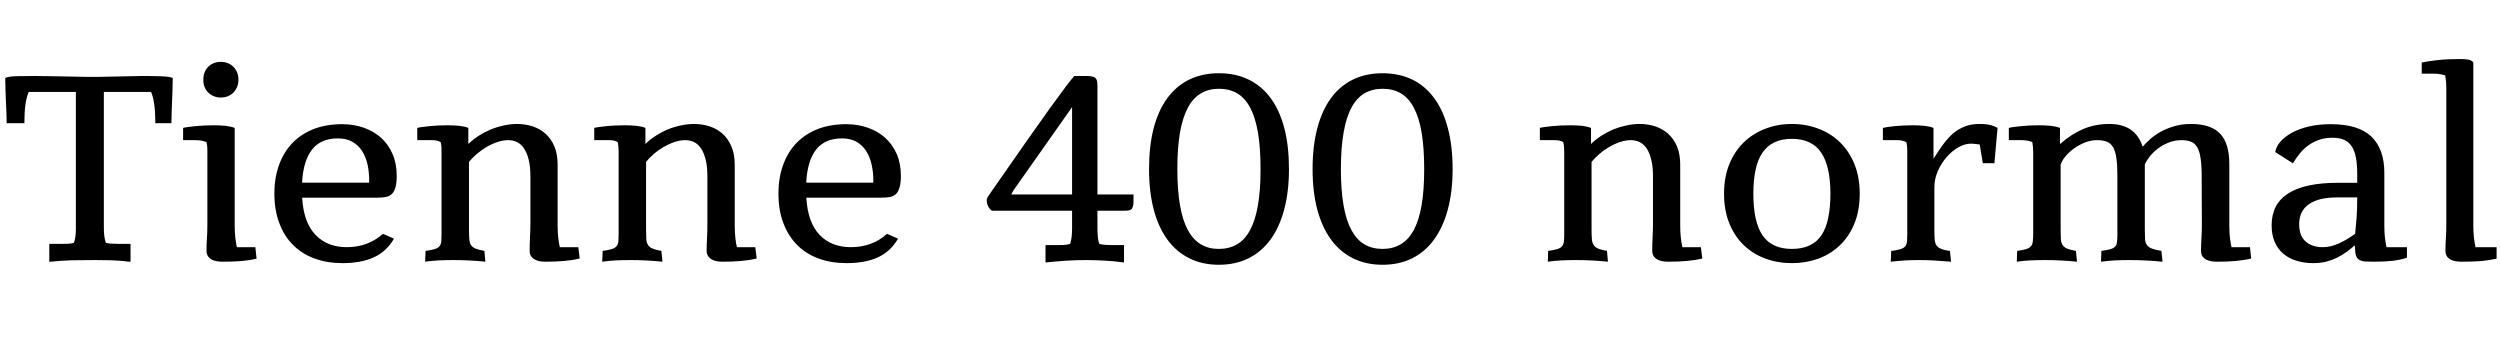 <svg xmlns="http://www.w3.org/2000/svg" xmlns:xlink="http://www.w3.org/1999/xlink" width="228.691" height="32.273"><path fill="black" d="M15.68 11.27L14.21 11.27Q14.21 10.28 14.11 9.54Q14.00 8.81 13.82 8.41L13.82 8.41L9.50 8.41L9.50 20.75Q9.50 21.25 9.54 21.59Q9.59 21.94 9.68 22.21L9.68 22.21Q9.94 22.28 10.24 22.29Q10.54 22.31 10.89 22.31L10.89 22.31L11.94 22.31L11.94 23.95Q11.03 23.84 10.22 23.81Q9.41 23.79 8.64 23.79L8.64 23.79Q7.56 23.79 6.56 23.81Q5.57 23.84 4.51 23.95L4.51 23.95L4.51 22.31L5.55 22.31Q5.91 22.31 6.21 22.30Q6.52 22.29 6.76 22.21L6.76 22.21Q6.94 21.75 6.94 20.94L6.94 20.94L6.94 8.41L2.63 8.41Q2.44 8.81 2.33 9.54Q2.23 10.28 2.23 11.27L2.23 11.27L0.61 11.27Q0.61 10.88 0.59 10.35Q0.57 9.83 0.54 9.28Q0.52 8.72 0.50 8.16Q0.48 7.61 0.48 7.13L0.48 7.13Q0.74 7.00 1.47 6.97Q2.20 6.95 3.25 6.95L3.25 6.95Q3.38 6.95 3.76 6.96Q4.14 6.96 4.65 6.97Q5.16 6.98 5.74 6.99Q6.33 7.00 6.85 7.01Q7.37 7.02 7.78 7.03Q8.18 7.03 8.34 7.03L8.34 7.03Q8.65 7.03 9.11 7.03Q9.56 7.02 10.07 7.01Q10.57 7.00 11.08 6.99Q11.59 6.98 12.01 6.97Q12.42 6.96 12.69 6.96Q12.96 6.95 13.00 6.95L13.00 6.95Q14.06 6.95 14.80 6.98Q15.54 7.01 15.80 7.13L15.80 7.13Q15.80 7.61 15.78 8.16Q15.76 8.72 15.74 9.28Q15.71 9.83 15.70 10.35Q15.68 10.88 15.68 11.27L15.68 11.27ZM18.60 7.30L18.60 7.30Q18.60 6.55 19.05 6.11Q19.50 5.66 20.20 5.66L20.20 5.66Q20.55 5.66 20.85 5.78Q21.14 5.89 21.35 6.11Q21.56 6.32 21.69 6.62Q21.81 6.93 21.81 7.30L21.81 7.30Q21.81 7.65 21.69 7.95Q21.56 8.25 21.35 8.47Q21.14 8.68 20.85 8.80Q20.55 8.92 20.20 8.92L20.20 8.92Q19.85 8.92 19.56 8.80Q19.27 8.68 19.05 8.47Q18.83 8.25 18.71 7.95Q18.60 7.65 18.60 7.30ZM23.36 22.61L23.47 23.66Q22.86 23.81 22.09 23.88Q21.32 23.94 20.37 23.94L20.37 23.94Q20.11 23.94 19.85 23.90Q19.58 23.86 19.37 23.75Q19.16 23.64 19.03 23.44Q18.89 23.25 18.89 22.93L18.89 22.93Q18.89 22.36 18.93 21.80Q18.97 21.23 18.97 20.50L18.97 20.50L18.97 13.92Q18.97 13.69 18.96 13.44Q18.94 13.20 18.89 13.00L18.89 13.00Q18.47 12.82 17.88 12.82L17.88 12.82L16.75 12.82L16.75 11.70Q16.89 11.66 17.19 11.62Q17.48 11.58 17.87 11.54Q18.25 11.51 18.69 11.48Q19.14 11.46 19.58 11.46L19.58 11.46Q20.14 11.46 20.64 11.51Q21.14 11.57 21.47 11.70L21.47 11.70L21.47 20.64Q21.47 21.30 21.53 21.78Q21.59 22.25 21.67 22.61L21.67 22.61L23.36 22.61ZM27.63 16.71L33.75 16.71Q33.77 16.66 33.77 16.62Q33.77 16.57 33.77 16.51L33.77 16.51Q33.77 15.74 33.62 15.04Q33.46 14.34 33.12 13.81Q32.78 13.28 32.23 12.97Q31.69 12.66 30.90 12.66L30.90 12.66Q29.34 12.66 28.54 13.69Q27.74 14.72 27.63 16.71L27.63 16.71ZM35.03 21.39L36.04 21.83Q35.37 23.00 34.20 23.54Q33.02 24.07 31.35 24.07L31.35 24.07Q29.93 24.07 28.78 23.65Q27.62 23.23 26.81 22.41Q25.99 21.60 25.55 20.41Q25.10 19.23 25.10 17.71L25.10 17.71Q25.10 16.23 25.54 15.05Q25.97 13.88 26.78 13.05Q27.59 12.23 28.73 11.79Q29.87 11.36 31.30 11.36L31.30 11.36Q32.36 11.36 33.27 11.68Q34.18 12 34.86 12.60Q35.53 13.21 35.91 14.09Q36.29 14.96 36.29 16.07L36.29 16.07Q36.29 16.73 36.18 17.13Q36.07 17.53 35.85 17.74Q35.64 17.95 35.30 18.02Q34.97 18.08 34.51 18.08L34.51 18.08L27.64 18.08Q27.77 20.34 28.85 21.47Q29.92 22.61 31.73 22.61L31.73 22.61Q32.68 22.61 33.50 22.31Q34.32 22.02 35.03 21.39L35.03 21.39ZM51.01 15.07L51.01 20.64Q51.01 21.30 51.07 21.78Q51.13 22.25 51.21 22.61L51.21 22.61L52.90 22.61L53.03 23.65Q51.84 23.94 49.90 23.94L49.90 23.94Q49.65 23.94 49.39 23.90Q49.14 23.86 48.93 23.74Q48.71 23.63 48.58 23.43Q48.45 23.24 48.45 22.92L48.45 22.92Q48.45 22.35 48.48 21.74Q48.52 21.14 48.52 20.40L48.52 20.40L48.52 16.16Q48.52 15.23 48.36 14.60Q48.20 13.96 47.92 13.56Q47.65 13.16 47.28 12.99Q46.91 12.82 46.49 12.82L46.49 12.82Q46.02 12.82 45.51 12.99Q45 13.16 44.52 13.44Q44.04 13.72 43.62 14.08Q43.20 14.44 42.90 14.81L42.90 14.81L42.90 21.01Q42.90 21.53 42.93 21.86Q42.95 22.20 43.08 22.41Q43.22 22.62 43.50 22.74Q43.78 22.86 44.31 22.95L44.31 22.95L44.40 23.94Q43.73 23.87 42.99 23.83Q42.25 23.79 41.47 23.79L41.47 23.79Q40.77 23.79 40.11 23.82Q39.46 23.86 38.89 23.94L38.89 23.94L38.93 22.95Q39.48 22.88 39.78 22.78Q40.08 22.69 40.21 22.51Q40.35 22.34 40.37 22.07Q40.39 21.80 40.39 21.38L40.39 21.38L40.39 13.89Q40.39 13.65 40.38 13.42Q40.36 13.20 40.31 13.00L40.31 13.00Q40.15 12.90 39.96 12.86Q39.76 12.82 39.49 12.82L39.49 12.82L38.17 12.82L38.17 11.70Q38.31 11.66 38.60 11.62Q38.89 11.58 39.27 11.54Q39.64 11.51 40.08 11.48Q40.52 11.46 40.97 11.46L40.97 11.46Q41.53 11.46 42.03 11.51Q42.53 11.57 42.84 11.70L42.84 11.70L42.84 13.17Q43.29 12.74 43.82 12.40Q44.36 12.06 44.94 11.82Q45.52 11.59 46.11 11.47Q46.71 11.34 47.29 11.34L47.29 11.34Q48.02 11.34 48.70 11.55Q49.37 11.77 49.89 12.22Q50.40 12.67 50.71 13.38Q51.01 14.09 51.01 15.07L51.01 15.07ZM67.21 15.07L67.21 20.64Q67.21 21.30 67.27 21.78Q67.32 22.25 67.41 22.61L67.41 22.61L69.09 22.61L69.22 23.65Q68.04 23.94 66.09 23.94L66.09 23.94Q65.85 23.94 65.59 23.90Q65.33 23.86 65.12 23.74Q64.91 23.63 64.78 23.43Q64.64 23.24 64.64 22.92L64.64 22.92Q64.64 22.35 64.68 21.74Q64.71 21.14 64.71 20.40L64.71 20.40L64.71 16.16Q64.71 15.23 64.55 14.60Q64.39 13.96 64.12 13.56Q63.84 13.16 63.47 12.99Q63.11 12.82 62.68 12.82L62.68 12.82Q62.21 12.82 61.71 12.99Q61.20 13.16 60.71 13.44Q60.23 13.72 59.81 14.08Q59.39 14.44 59.10 14.81L59.10 14.81L59.10 21.01Q59.10 21.53 59.12 21.86Q59.14 22.20 59.28 22.41Q59.41 22.62 59.70 22.74Q59.98 22.86 60.50 22.95L60.50 22.95L60.60 23.94Q59.93 23.87 59.19 23.83Q58.44 23.79 57.67 23.79L57.67 23.79Q56.96 23.79 56.31 23.82Q55.65 23.86 55.09 23.94L55.09 23.94L55.13 22.95Q55.68 22.88 55.97 22.78Q56.27 22.69 56.41 22.51Q56.54 22.34 56.57 22.07Q56.59 21.80 56.59 21.38L56.59 21.38L56.59 13.89Q56.59 13.65 56.57 13.42Q56.55 13.20 56.51 13.00L56.51 13.00Q56.34 12.90 56.15 12.86Q55.96 12.82 55.69 12.82L55.69 12.82L54.36 12.82L54.36 11.70Q54.50 11.66 54.80 11.62Q55.09 11.58 55.46 11.54Q55.84 11.51 56.28 11.48Q56.72 11.46 57.16 11.46L57.16 11.46Q57.73 11.46 58.22 11.51Q58.72 11.57 59.04 11.70L59.04 11.70L59.04 13.17Q59.48 12.74 60.02 12.40Q60.55 12.06 61.13 11.82Q61.71 11.59 62.31 11.47Q62.91 11.34 63.48 11.34L63.48 11.34Q64.22 11.34 64.89 11.55Q65.57 11.77 66.08 12.22Q66.60 12.67 66.90 13.38Q67.21 14.09 67.21 15.07L67.21 15.07ZM73.75 16.71L79.86 16.71Q79.89 16.66 79.89 16.62Q79.89 16.57 79.89 16.51L79.89 16.51Q79.89 15.74 79.73 15.04Q79.57 14.34 79.23 13.81Q78.89 13.28 78.35 12.97Q77.80 12.66 77.02 12.66L77.02 12.66Q75.46 12.66 74.65 13.69Q73.85 14.72 73.75 16.71L73.75 16.71ZM81.14 21.39L82.15 21.83Q81.48 23.00 80.31 23.54Q79.14 24.07 77.46 24.07L77.46 24.07Q76.04 24.07 74.89 23.65Q73.73 23.23 72.92 22.41Q72.11 21.60 71.66 20.41Q71.21 19.23 71.21 17.71L71.21 17.71Q71.21 16.23 71.65 15.05Q72.08 13.88 72.89 13.05Q73.70 12.23 74.84 11.79Q75.98 11.36 77.41 11.36L77.41 11.36Q78.47 11.36 79.38 11.68Q80.30 12 80.97 12.60Q81.64 13.21 82.03 14.09Q82.41 14.96 82.41 16.07L82.41 16.07Q82.41 16.73 82.29 17.13Q82.18 17.53 81.97 17.74Q81.75 17.95 81.42 18.02Q81.08 18.08 80.63 18.08L80.63 18.08L73.76 18.08Q73.89 20.34 74.96 21.47Q76.03 22.61 77.85 22.61L77.85 22.61Q78.80 22.61 79.62 22.31Q80.44 22.02 81.14 21.39L81.14 21.39ZM100.39 19.28L100.39 20.86Q100.39 21.35 100.43 21.70Q100.46 22.04 100.56 22.31L100.56 22.31Q100.83 22.38 101.13 22.40Q101.43 22.42 101.77 22.42L101.77 22.42L102.82 22.42L102.82 24.01Q101.87 23.88 101.01 23.84Q100.15 23.79 99.34 23.79L99.34 23.79Q98.39 23.79 97.49 23.85Q96.59 23.91 95.64 24.01L95.64 24.01L95.64 22.42L96.68 22.42Q97.02 22.42 97.32 22.41Q97.63 22.39 97.89 22.31L97.89 22.31Q98.07 21.80 98.07 20.89L98.07 20.89L98.07 19.28L90.73 19.28Q90.26 18.91 90.26 18.26L90.26 18.26Q90.30 18.09 90.40 17.95Q90.49 17.80 90.61 17.64L90.61 17.64Q92.47 14.95 93.81 13.05Q95.14 11.16 96.05 9.89Q96.96 8.63 97.49 7.93Q98.02 7.23 98.27 6.95L98.27 6.95L99.30 6.95Q99.66 6.95 99.87 6.99Q100.09 7.03 100.20 7.13Q100.31 7.23 100.35 7.41Q100.39 7.58 100.39 7.85L100.39 7.85L100.39 17.79L103.69 17.79L103.69 18.42Q103.69 18.73 103.63 18.90Q103.58 19.08 103.47 19.16Q103.36 19.24 103.18 19.26Q103.00 19.28 102.75 19.28L102.75 19.28L100.39 19.28ZM92.50 17.79L98.07 17.79L98.07 9.80L92.71 17.41L92.50 17.79ZM115.31 15.47L115.31 15.47Q115.31 13.50 115.07 12.11Q114.83 10.71 114.35 9.83Q113.87 8.94 113.16 8.53Q112.45 8.12 111.50 8.12L111.50 8.12Q110.57 8.12 109.86 8.54Q109.15 8.95 108.67 9.84Q108.19 10.72 107.94 12.12Q107.70 13.51 107.70 15.47L107.70 15.47Q107.70 17.39 107.94 18.77Q108.18 20.16 108.66 21.04Q109.14 21.93 109.85 22.35Q110.55 22.77 111.50 22.77L111.50 22.77Q112.44 22.77 113.16 22.35Q113.87 21.94 114.35 21.05Q114.83 20.17 115.07 18.79Q115.31 17.40 115.31 15.47ZM111.50 24.22L111.50 24.22Q109.99 24.22 108.80 23.63Q107.61 23.04 106.79 21.92Q105.97 20.80 105.54 19.17Q105.11 17.54 105.11 15.47L105.11 15.47Q105.11 13.37 105.53 11.74Q105.96 10.10 106.78 8.98Q107.60 7.86 108.79 7.28Q109.98 6.70 111.50 6.70L111.50 6.70Q113.03 6.70 114.22 7.28Q115.42 7.86 116.24 8.98Q117.06 10.10 117.49 11.74Q117.91 13.37 117.91 15.47L117.91 15.47Q117.91 17.54 117.47 19.17Q117.04 20.80 116.21 21.93Q115.38 23.05 114.19 23.64Q113.00 24.22 111.50 24.22ZM130.28 15.47L130.28 15.47Q130.28 13.50 130.04 12.11Q129.80 10.71 129.32 9.83Q128.84 8.94 128.13 8.53Q127.42 8.12 126.47 8.12L126.47 8.12Q125.53 8.12 124.82 8.54Q124.11 8.95 123.63 9.84Q123.15 10.72 122.91 12.12Q122.66 13.51 122.66 15.47L122.66 15.47Q122.66 17.39 122.90 18.77Q123.14 20.16 123.62 21.04Q124.10 21.93 124.81 22.35Q125.52 22.77 126.47 22.77L126.47 22.77Q127.41 22.77 128.12 22.35Q128.84 21.94 129.32 21.05Q129.80 20.17 130.04 18.79Q130.28 17.40 130.28 15.47ZM126.47 24.22L126.47 24.22Q124.96 24.22 123.77 23.63Q122.58 23.04 121.76 21.92Q120.94 20.80 120.50 19.17Q120.07 17.54 120.07 15.47L120.07 15.47Q120.07 13.37 120.50 11.74Q120.93 10.10 121.75 8.98Q122.57 7.86 123.76 7.28Q124.95 6.70 126.47 6.70L126.47 6.70Q127.99 6.70 129.19 7.28Q130.38 7.86 131.20 8.98Q132.02 10.10 132.45 11.74Q132.88 13.37 132.88 15.47L132.88 15.47Q132.88 17.54 132.44 19.17Q132 20.80 131.17 21.93Q130.35 23.05 129.16 23.64Q127.97 24.22 126.47 24.22ZM153.70 15.07L153.70 20.64Q153.70 21.30 153.76 21.78Q153.82 22.25 153.90 22.61L153.90 22.61L155.59 22.61L155.72 23.65Q154.54 23.94 152.59 23.94L152.59 23.94Q152.34 23.94 152.09 23.90Q151.83 23.86 151.62 23.74Q151.41 23.63 151.27 23.43Q151.14 23.24 151.14 22.92L151.14 22.92Q151.14 22.35 151.17 21.74Q151.21 21.14 151.21 20.40L151.21 20.40L151.21 16.16Q151.21 15.23 151.05 14.60Q150.89 13.96 150.62 13.56Q150.34 13.16 149.97 12.99Q149.60 12.82 149.18 12.82L149.18 12.82Q148.71 12.82 148.20 12.99Q147.69 13.16 147.21 13.44Q146.73 13.72 146.31 14.08Q145.89 14.44 145.59 14.81L145.59 14.81L145.59 21.01Q145.59 21.53 145.62 21.86Q145.64 22.20 145.78 22.41Q145.91 22.62 146.19 22.74Q146.47 22.86 147 22.95L147 22.95L147.09 23.94Q146.43 23.87 145.68 23.83Q144.94 23.79 144.16 23.79L144.16 23.79Q143.46 23.79 142.80 23.82Q142.15 23.86 141.59 23.94L141.59 23.94L141.62 22.95Q142.17 22.88 142.47 22.78Q142.77 22.69 142.90 22.51Q143.04 22.34 143.06 22.07Q143.09 21.80 143.09 21.38L143.09 21.38L143.09 13.89Q143.09 13.65 143.07 13.42Q143.05 13.20 143.00 13.00L143.00 13.00Q142.84 12.90 142.65 12.86Q142.45 12.82 142.18 12.82L142.18 12.82L140.86 12.82L140.86 11.70Q141 11.66 141.29 11.62Q141.59 11.58 141.96 11.54Q142.34 11.51 142.78 11.48Q143.21 11.46 143.66 11.46L143.66 11.46Q144.22 11.46 144.72 11.51Q145.22 11.57 145.54 11.70L145.54 11.70L145.54 13.17Q145.98 12.74 146.51 12.40Q147.05 12.06 147.63 11.82Q148.21 11.59 148.80 11.47Q149.40 11.34 149.98 11.34L149.98 11.34Q150.71 11.34 151.39 11.55Q152.06 11.77 152.58 12.22Q153.09 12.67 153.40 13.38Q153.70 14.09 153.70 15.07L153.70 15.07ZM170.12 17.72L170.12 17.72Q170.12 19.29 169.62 20.48Q169.13 21.67 168.28 22.46Q167.44 23.26 166.31 23.67Q165.19 24.07 163.92 24.07L163.92 24.07Q162.61 24.07 161.48 23.65Q160.35 23.23 159.51 22.42Q158.67 21.61 158.19 20.43Q157.71 19.24 157.71 17.72L157.71 17.72Q157.71 16.21 158.19 15.02Q158.67 13.84 159.51 13.03Q160.35 12.21 161.48 11.78Q162.61 11.34 163.92 11.34L163.92 11.34Q165.22 11.34 166.36 11.78Q167.50 12.21 168.33 13.03Q169.16 13.84 169.64 15.02Q170.12 16.21 170.12 17.72ZM160.39 17.71L160.39 17.71Q160.39 20.31 161.24 21.54Q162.09 22.77 163.91 22.77L163.91 22.77Q164.86 22.77 165.53 22.45Q166.21 22.14 166.63 21.50Q167.05 20.87 167.24 19.92Q167.44 18.97 167.44 17.71L167.44 17.71Q167.44 15.20 166.59 13.95Q165.74 12.70 163.91 12.70L163.91 12.70Q162.97 12.70 162.30 13.03Q161.64 13.35 161.21 13.98Q160.79 14.61 160.59 15.55Q160.39 16.49 160.39 17.71ZM176.87 11.70L176.87 14.52Q177.30 13.83 177.73 13.24Q178.15 12.66 178.63 12.23Q179.12 11.81 179.71 11.58Q180.29 11.34 181.05 11.34L181.05 11.34Q181.78 11.34 182.16 11.46Q182.53 11.58 182.73 11.70L182.73 11.70L182.44 14.93L181.38 14.93L181.10 13.22Q180.79 13.18 180.61 13.16Q180.43 13.14 180.30 13.14L180.30 13.14Q179.75 13.14 179.16 13.47Q178.57 13.80 178.08 14.36Q177.59 14.92 177.27 15.64Q176.95 16.36 176.95 17.13L176.95 17.13L176.95 21.08Q176.95 21.57 176.98 21.90Q177 22.22 177.13 22.43Q177.27 22.64 177.56 22.76Q177.84 22.88 178.37 22.96L178.37 22.96L178.48 23.94Q177.63 23.87 176.94 23.83Q176.25 23.79 175.58 23.79L175.58 23.79Q174.95 23.79 174.31 23.82Q173.67 23.86 172.96 23.94L172.96 23.94L173.00 22.96Q173.55 22.89 173.85 22.79Q174.15 22.70 174.29 22.52Q174.42 22.35 174.45 22.08Q174.47 21.81 174.47 21.39L174.47 21.39L174.47 13.80Q174.47 13.59 174.45 13.39Q174.43 13.18 174.38 13.00L174.38 13.00Q174.21 12.91 174.02 12.87Q173.84 12.82 173.57 12.82L173.57 12.82L172.24 12.82L172.24 11.70Q172.38 11.66 172.66 11.62Q172.95 11.58 173.31 11.54Q173.68 11.51 174.11 11.48Q174.54 11.46 174.98 11.46L174.98 11.46Q175.55 11.46 176.04 11.51Q176.54 11.57 176.87 11.70L176.87 11.70ZM201.42 20.50L201.40 16.05Q201.40 15.09 201.30 14.47Q201.21 13.84 201 13.48Q200.79 13.11 200.44 12.97Q200.09 12.82 199.56 12.82L199.56 12.82Q198.94 12.82 198.39 13.04Q197.85 13.25 197.41 13.58Q196.97 13.91 196.66 14.30Q196.35 14.70 196.20 15.05L196.20 15.05L196.20 21.01Q196.20 21.53 196.22 21.86Q196.24 22.20 196.39 22.41Q196.54 22.62 196.85 22.74Q197.16 22.86 197.72 22.95L197.72 22.95L197.82 23.94Q197.12 23.87 196.36 23.83Q195.60 23.79 194.82 23.79L194.82 23.79Q194.11 23.79 193.45 23.82Q192.79 23.86 192.19 23.94L192.19 23.94L192.23 22.95Q192.77 22.88 193.07 22.79Q193.36 22.70 193.50 22.54Q193.64 22.37 193.66 22.11Q193.69 21.86 193.69 21.46L193.69 21.46L193.69 16.05Q193.69 15.08 193.60 14.46Q193.51 13.83 193.29 13.46Q193.08 13.10 192.72 12.96Q192.36 12.82 191.84 12.82L191.84 12.82Q191.29 12.82 190.74 13.03Q190.20 13.24 189.74 13.57Q189.28 13.90 188.95 14.29Q188.63 14.68 188.50 15.05L188.50 15.05L188.50 21.02Q188.50 21.54 188.52 21.87Q188.54 22.20 188.68 22.41Q188.81 22.62 189.09 22.74Q189.38 22.86 189.90 22.95L189.90 22.95L190.00 23.94Q189.33 23.87 188.58 23.83Q187.84 23.79 187.07 23.79L187.07 23.79Q186.36 23.79 185.71 23.82Q185.05 23.86 184.49 23.94L184.49 23.94L184.52 22.95Q185.07 22.88 185.37 22.78Q185.67 22.68 185.81 22.49Q185.94 22.31 185.96 22.03Q185.99 21.75 185.99 21.34L185.99 21.34L185.99 13.93Q185.99 13.70 185.97 13.45Q185.95 13.21 185.91 13.00L185.91 13.00Q185.50 12.82 184.90 12.82L184.90 12.82L183.76 12.82L183.76 11.70Q183.90 11.66 184.19 11.62Q184.48 11.58 184.85 11.54Q185.23 11.51 185.66 11.48Q186.09 11.46 186.52 11.46L186.52 11.46Q187.08 11.46 187.59 11.51Q188.11 11.57 188.44 11.70L188.44 11.70L188.44 13.18Q189.47 12.27 190.55 11.81Q191.64 11.34 192.96 11.34L192.96 11.34Q195.34 11.34 196.00 13.42L196.00 13.42Q196.28 13.10 196.69 12.73Q197.10 12.36 197.64 12.06Q198.19 11.75 198.88 11.55Q199.57 11.34 200.44 11.34L200.44 11.34Q202.24 11.34 203.09 12.23Q203.93 13.11 203.93 15.02L203.93 15.02L203.93 20.64Q203.93 21.30 203.99 21.78Q204.05 22.25 204.13 22.61L204.13 22.61L205.82 22.61L205.93 23.65Q205.32 23.80 204.54 23.87Q203.77 23.94 202.82 23.94L202.82 23.94Q202.56 23.94 202.29 23.90Q202.03 23.86 201.82 23.75Q201.61 23.64 201.47 23.44Q201.34 23.25 201.34 22.93L201.34 22.93Q201.34 22.36 201.38 21.80Q201.42 21.23 201.42 20.50L201.42 20.50ZM215.44 21.39L215.44 21.39Q215.51 20.75 215.57 19.95Q215.63 19.15 215.63 18.06L215.63 18.06L213.77 18.06Q212.10 18.06 211.21 18.68Q210.32 19.30 210.32 20.51L210.32 20.51Q210.32 21.56 210.90 22.08Q211.49 22.61 212.47 22.61L212.47 22.61Q213.21 22.61 213.97 22.26Q214.73 21.91 215.44 21.39ZM220.18 22.61L220.18 23.57Q219.59 23.78 218.84 23.86Q218.09 23.94 217.17 23.94L217.17 23.94Q216.69 23.94 216.36 23.92Q216.02 23.89 215.82 23.77Q215.61 23.65 215.52 23.39Q215.43 23.13 215.43 22.68L215.43 22.68L215.40 22.44Q215.05 22.76 214.65 23.05Q214.25 23.34 213.79 23.57Q213.32 23.80 212.78 23.94Q212.24 24.07 211.61 24.07L211.61 24.07Q210.77 24.07 210.07 23.85Q209.37 23.64 208.86 23.20Q208.36 22.77 208.08 22.13Q207.80 21.48 207.80 20.61L207.80 20.61Q207.80 18.67 209.31 17.70Q210.82 16.72 213.90 16.72L213.90 16.72L215.63 16.72L215.63 15.93Q215.63 15.05 215.51 14.42Q215.39 13.79 215.13 13.39Q214.86 12.98 214.43 12.79Q214.00 12.60 213.38 12.60L213.38 12.60Q212.67 12.60 212.12 12.80Q211.56 13.00 211.13 13.32Q210.69 13.64 210.36 14.06Q210.02 14.48 209.75 14.94L209.75 14.94L208.13 13.91Q208.21 13.43 208.59 12.97Q208.98 12.52 209.64 12.15Q210.29 11.79 211.20 11.57Q212.11 11.36 213.23 11.36L213.23 11.36Q215.74 11.36 216.93 12.50Q218.11 13.64 218.11 15.80L218.11 15.80L218.11 20.64Q218.11 21.30 218.17 21.78Q218.23 22.25 218.31 22.61L218.31 22.61L220.18 22.61ZM223.78 20.50L223.78 8.10Q223.78 7.79 223.76 7.49Q223.73 7.18 223.68 6.90L223.68 6.90Q223.48 6.83 223.22 6.79Q222.97 6.74 222.66 6.74L222.66 6.74L221.53 6.74L221.53 5.72Q222.07 5.60 222.97 5.50Q223.86 5.40 225 5.40L225 5.40Q225.56 5.40 225.83 5.46Q226.10 5.52 226.25 5.71L226.25 5.71L226.25 20.64Q226.25 21.30 226.31 21.78Q226.37 22.25 226.45 22.61L226.45 22.61L228.38 22.61L228.38 23.66Q227.74 23.81 226.96 23.88Q226.17 23.94 225.18 23.94L225.18 23.94Q224.92 23.94 224.65 23.90Q224.39 23.86 224.18 23.75Q223.97 23.64 223.83 23.44Q223.70 23.25 223.70 22.93L223.70 22.93Q223.70 22.36 223.74 21.80Q223.78 21.23 223.78 20.50L223.78 20.50Z"/></svg>